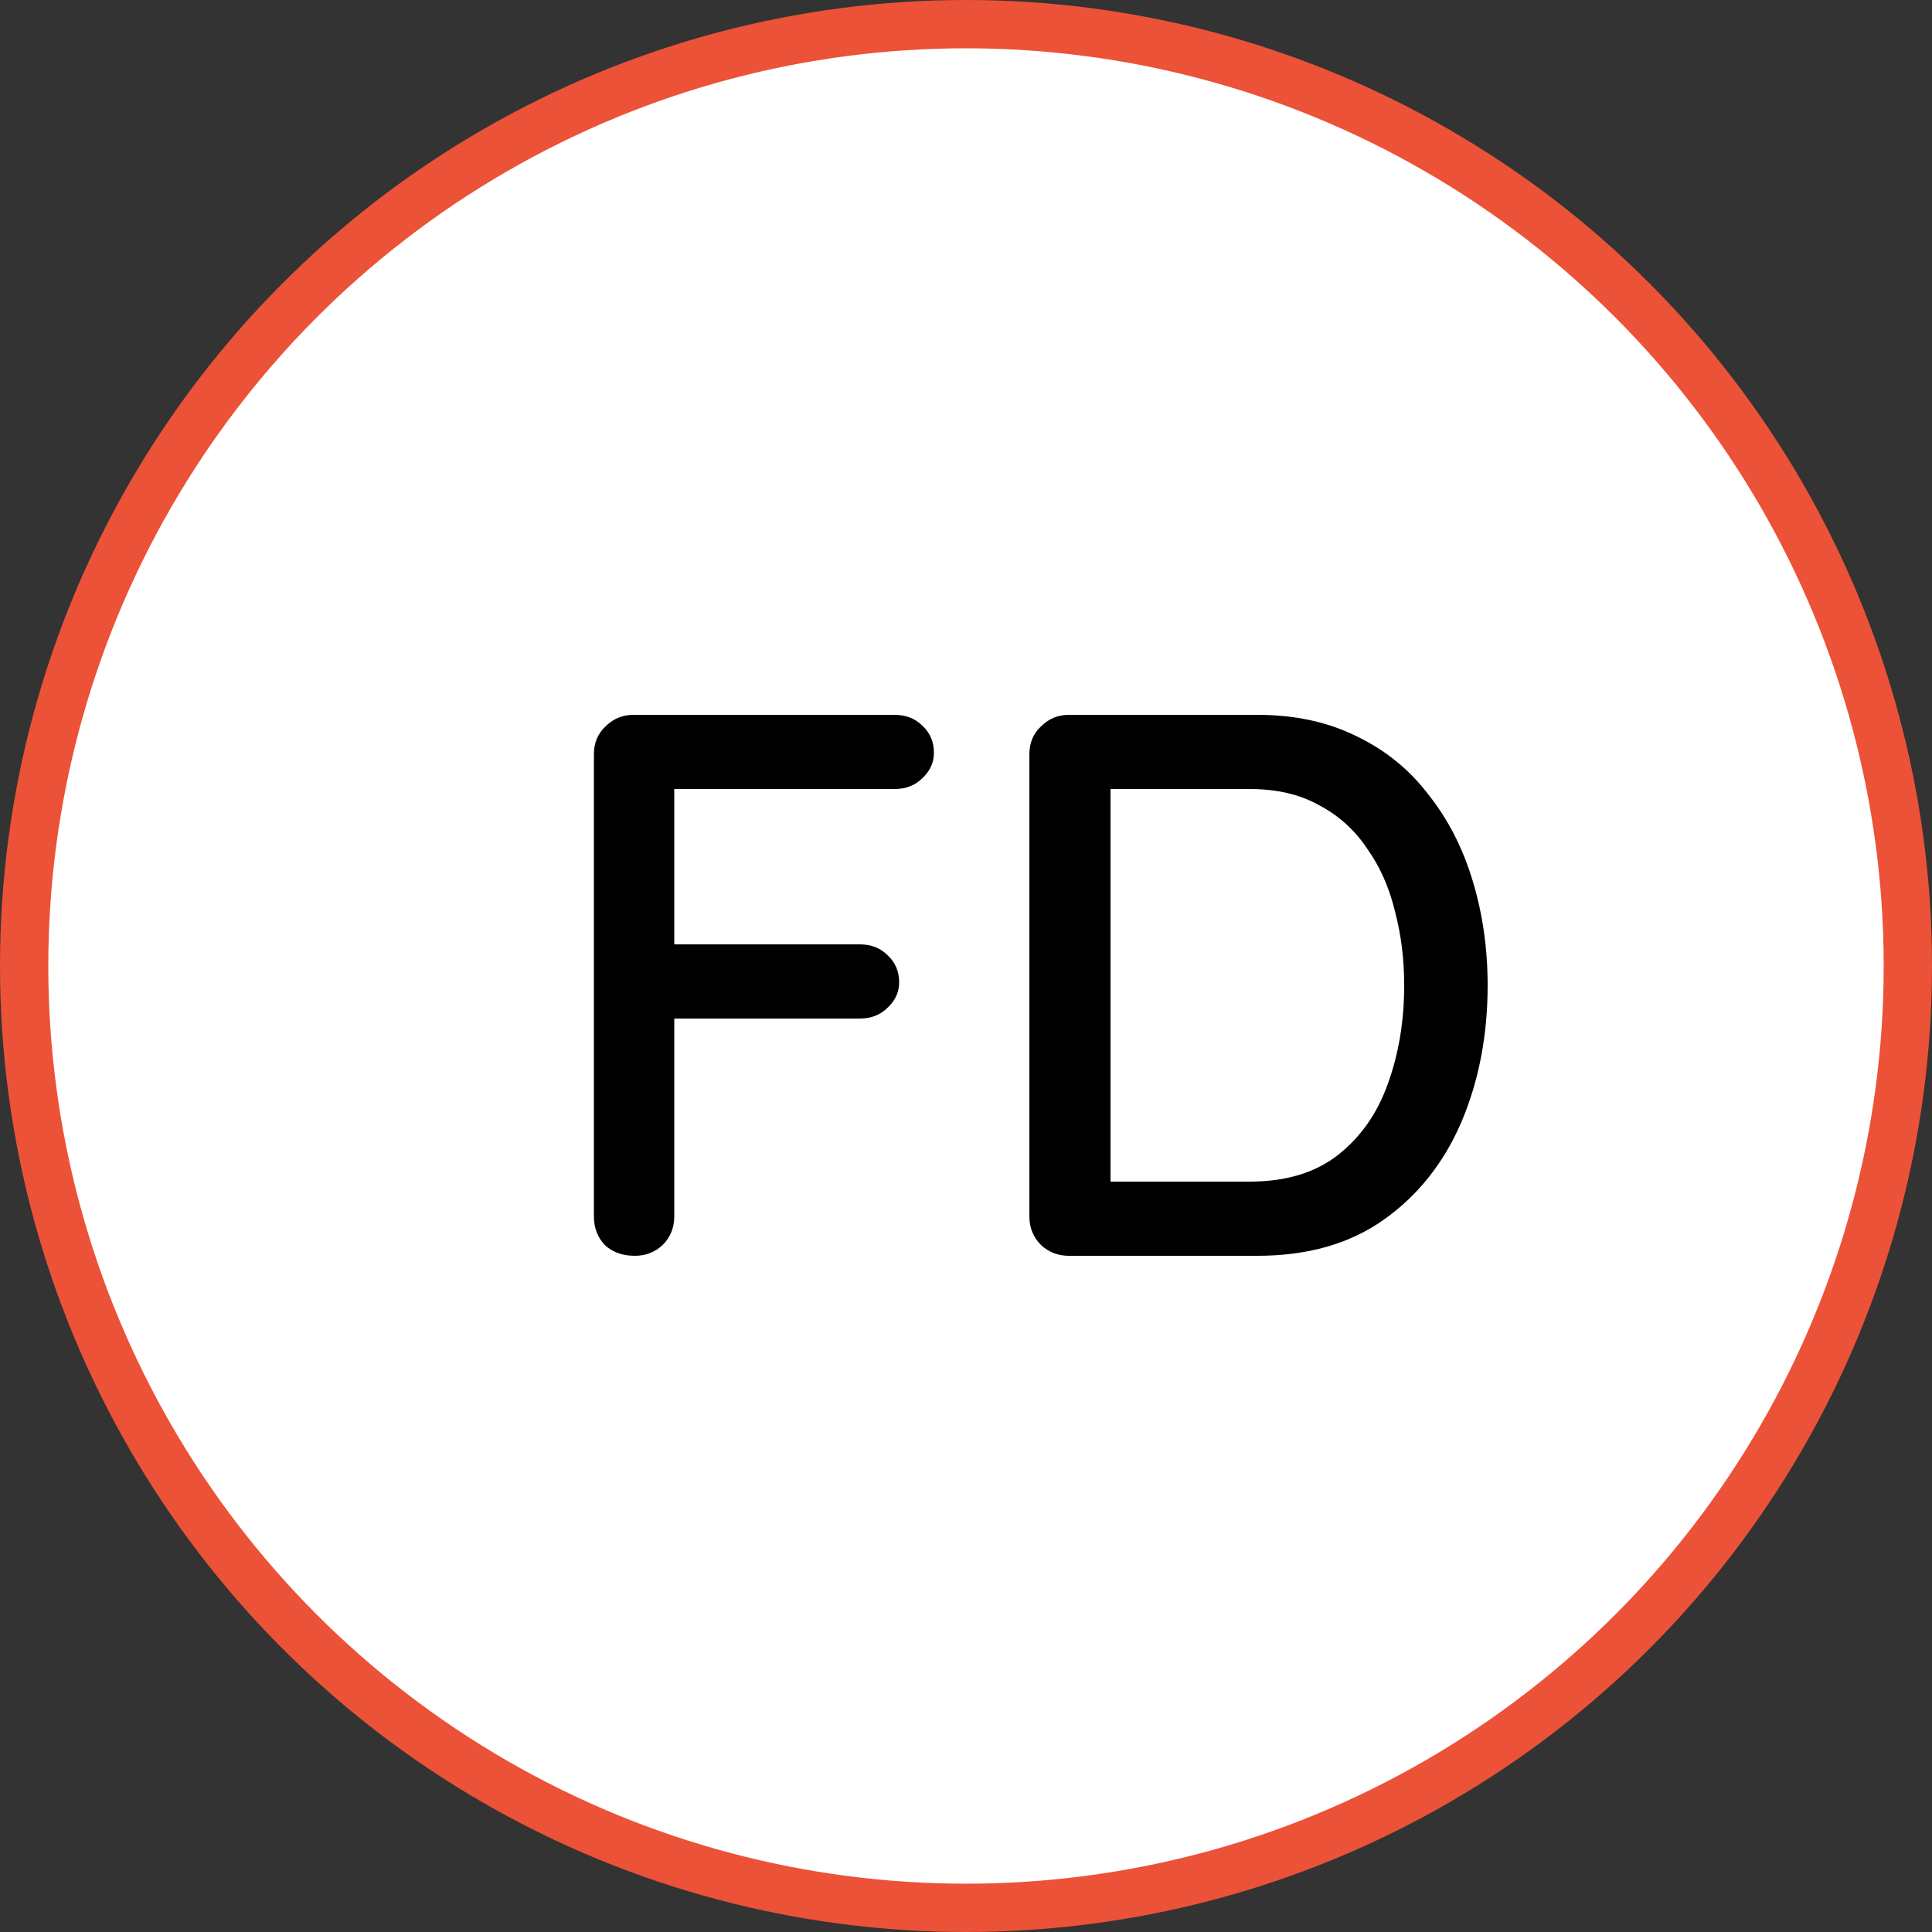 <svg width="40" height="40" viewBox="0 0 40 40" fill="none" xmlns="http://www.w3.org/2000/svg">
<rect x="0" y="0" width="40" height="40" fill="#333333" stroke="none"/>
<circle cx="20" cy="20" r="19.5" fill="white" stroke="#EC5237"/>
<path d="M13.144 26C12.888 26 12.68 25.925 12.52 25.776C12.371 25.616 12.296 25.419 12.296 25.184V15.616C12.296 15.381 12.376 15.189 12.536 15.04C12.696 14.88 12.888 14.8 13.112 14.8H18.52C18.755 14.8 18.947 14.875 19.096 15.024C19.256 15.173 19.336 15.36 19.336 15.584C19.336 15.787 19.256 15.963 19.096 16.112C18.947 16.261 18.755 16.336 18.52 16.336H13.848L13.96 16.176V19.744L13.864 19.552H17.8C18.035 19.552 18.227 19.627 18.376 19.776C18.536 19.925 18.616 20.112 18.616 20.336C18.616 20.539 18.536 20.715 18.376 20.864C18.227 21.013 18.035 21.088 17.8 21.088H13.832L13.96 20.96V25.184C13.96 25.419 13.88 25.616 13.72 25.776C13.56 25.925 13.368 26 13.144 26ZM26.032 14.8C26.81 14.8 27.498 14.949 28.096 15.248C28.693 15.536 29.189 15.941 29.584 16.464C29.989 16.976 30.293 17.573 30.496 18.256C30.698 18.928 30.8 19.643 30.8 20.4C30.8 21.435 30.618 22.379 30.256 23.232C29.893 24.075 29.36 24.747 28.656 25.248C27.952 25.749 27.077 26 26.032 26H22.128C21.904 26 21.712 25.925 21.552 25.776C21.392 25.616 21.312 25.419 21.312 25.184V15.616C21.312 15.381 21.392 15.189 21.552 15.04C21.712 14.88 21.904 14.8 22.128 14.8H26.032ZM25.872 24.464C26.629 24.464 27.242 24.277 27.712 23.904C28.181 23.531 28.522 23.04 28.736 22.432C28.96 21.813 29.072 21.136 29.072 20.4C29.072 19.856 29.008 19.344 28.88 18.864C28.762 18.373 28.57 17.941 28.304 17.568C28.048 17.184 27.717 16.885 27.312 16.672C26.917 16.448 26.437 16.336 25.872 16.336H22.848L22.992 16.192V24.624L22.896 24.464H25.872Z" fill="black"/>
</svg>
